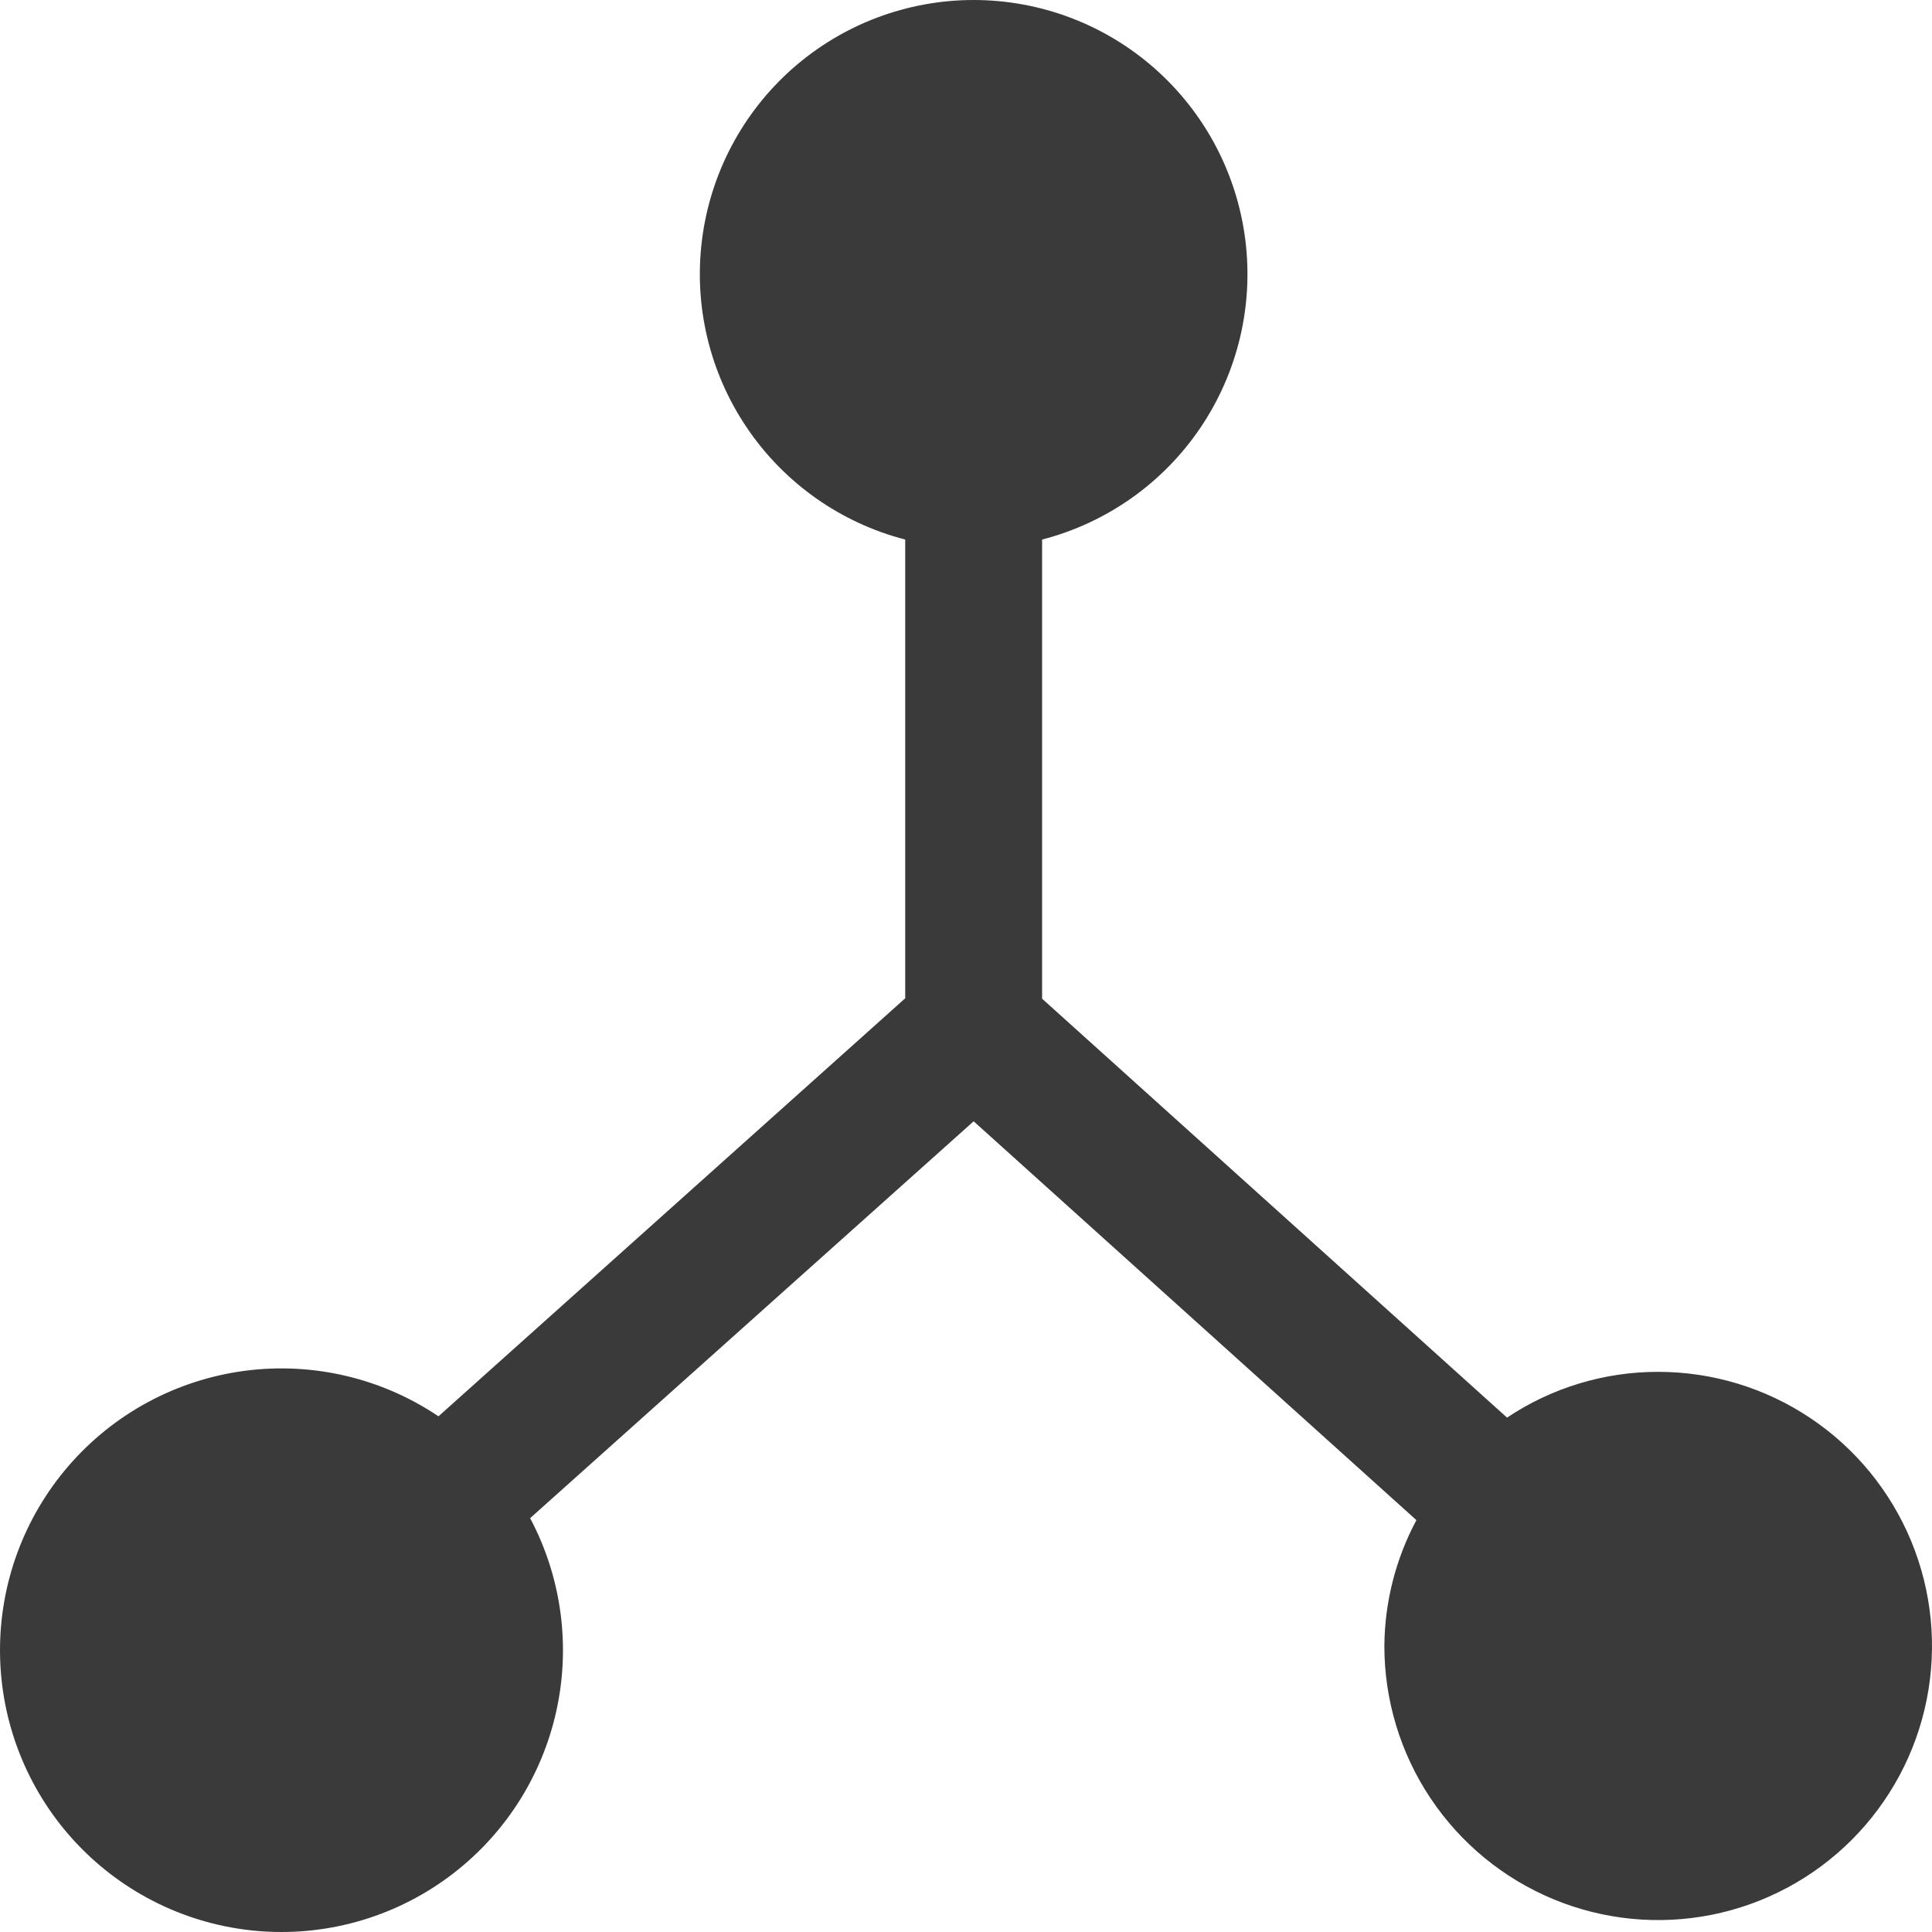 <svg width="90" height="90" viewBox="0 0 90 90" fill="none" xmlns="http://www.w3.org/2000/svg">
<path d="M77.245 63.906C74.739 63.903 72.288 64.645 70.204 66.038L48.545 46.523V25.134C51.551 24.357 54.171 22.509 55.913 19.936C57.656 17.364 58.401 14.244 58.01 11.161C57.619 8.077 56.118 5.243 53.788 3.188C51.459 1.134 48.461 0 45.356 0C42.252 0 39.254 1.134 36.924 3.188C34.595 5.243 33.094 8.077 32.703 11.161C32.312 14.244 33.057 17.364 34.8 19.936C36.542 22.509 39.162 24.357 42.168 25.134V46.504L20.426 65.977C17.771 64.191 14.554 63.438 11.383 63.86C8.212 64.283 5.304 65.851 3.207 68.271C1.111 70.69 -0.03 73.794 0.001 76.997C0.031 80.2 1.23 83.281 3.371 85.66C5.513 88.04 8.45 89.553 11.629 89.916C14.807 90.278 18.009 89.465 20.63 87.628C23.252 85.792 25.112 83.059 25.861 79.945C26.61 76.831 26.195 73.551 24.696 70.721L45.356 52.234L65.982 70.814C65.017 72.617 64.504 74.629 64.489 76.675C64.489 79.201 65.237 81.669 66.639 83.769C68.041 85.869 70.033 87.506 72.364 88.473C74.694 89.439 77.259 89.692 79.733 89.199C82.207 88.707 84.48 87.49 86.264 85.704C88.048 83.919 89.263 81.643 89.755 79.166C90.247 76.689 89.995 74.122 89.029 71.788C88.064 69.455 86.429 67.461 84.331 66.058C82.234 64.654 79.767 63.906 77.245 63.906Z" fill="#3A3A3A"/>
</svg>
